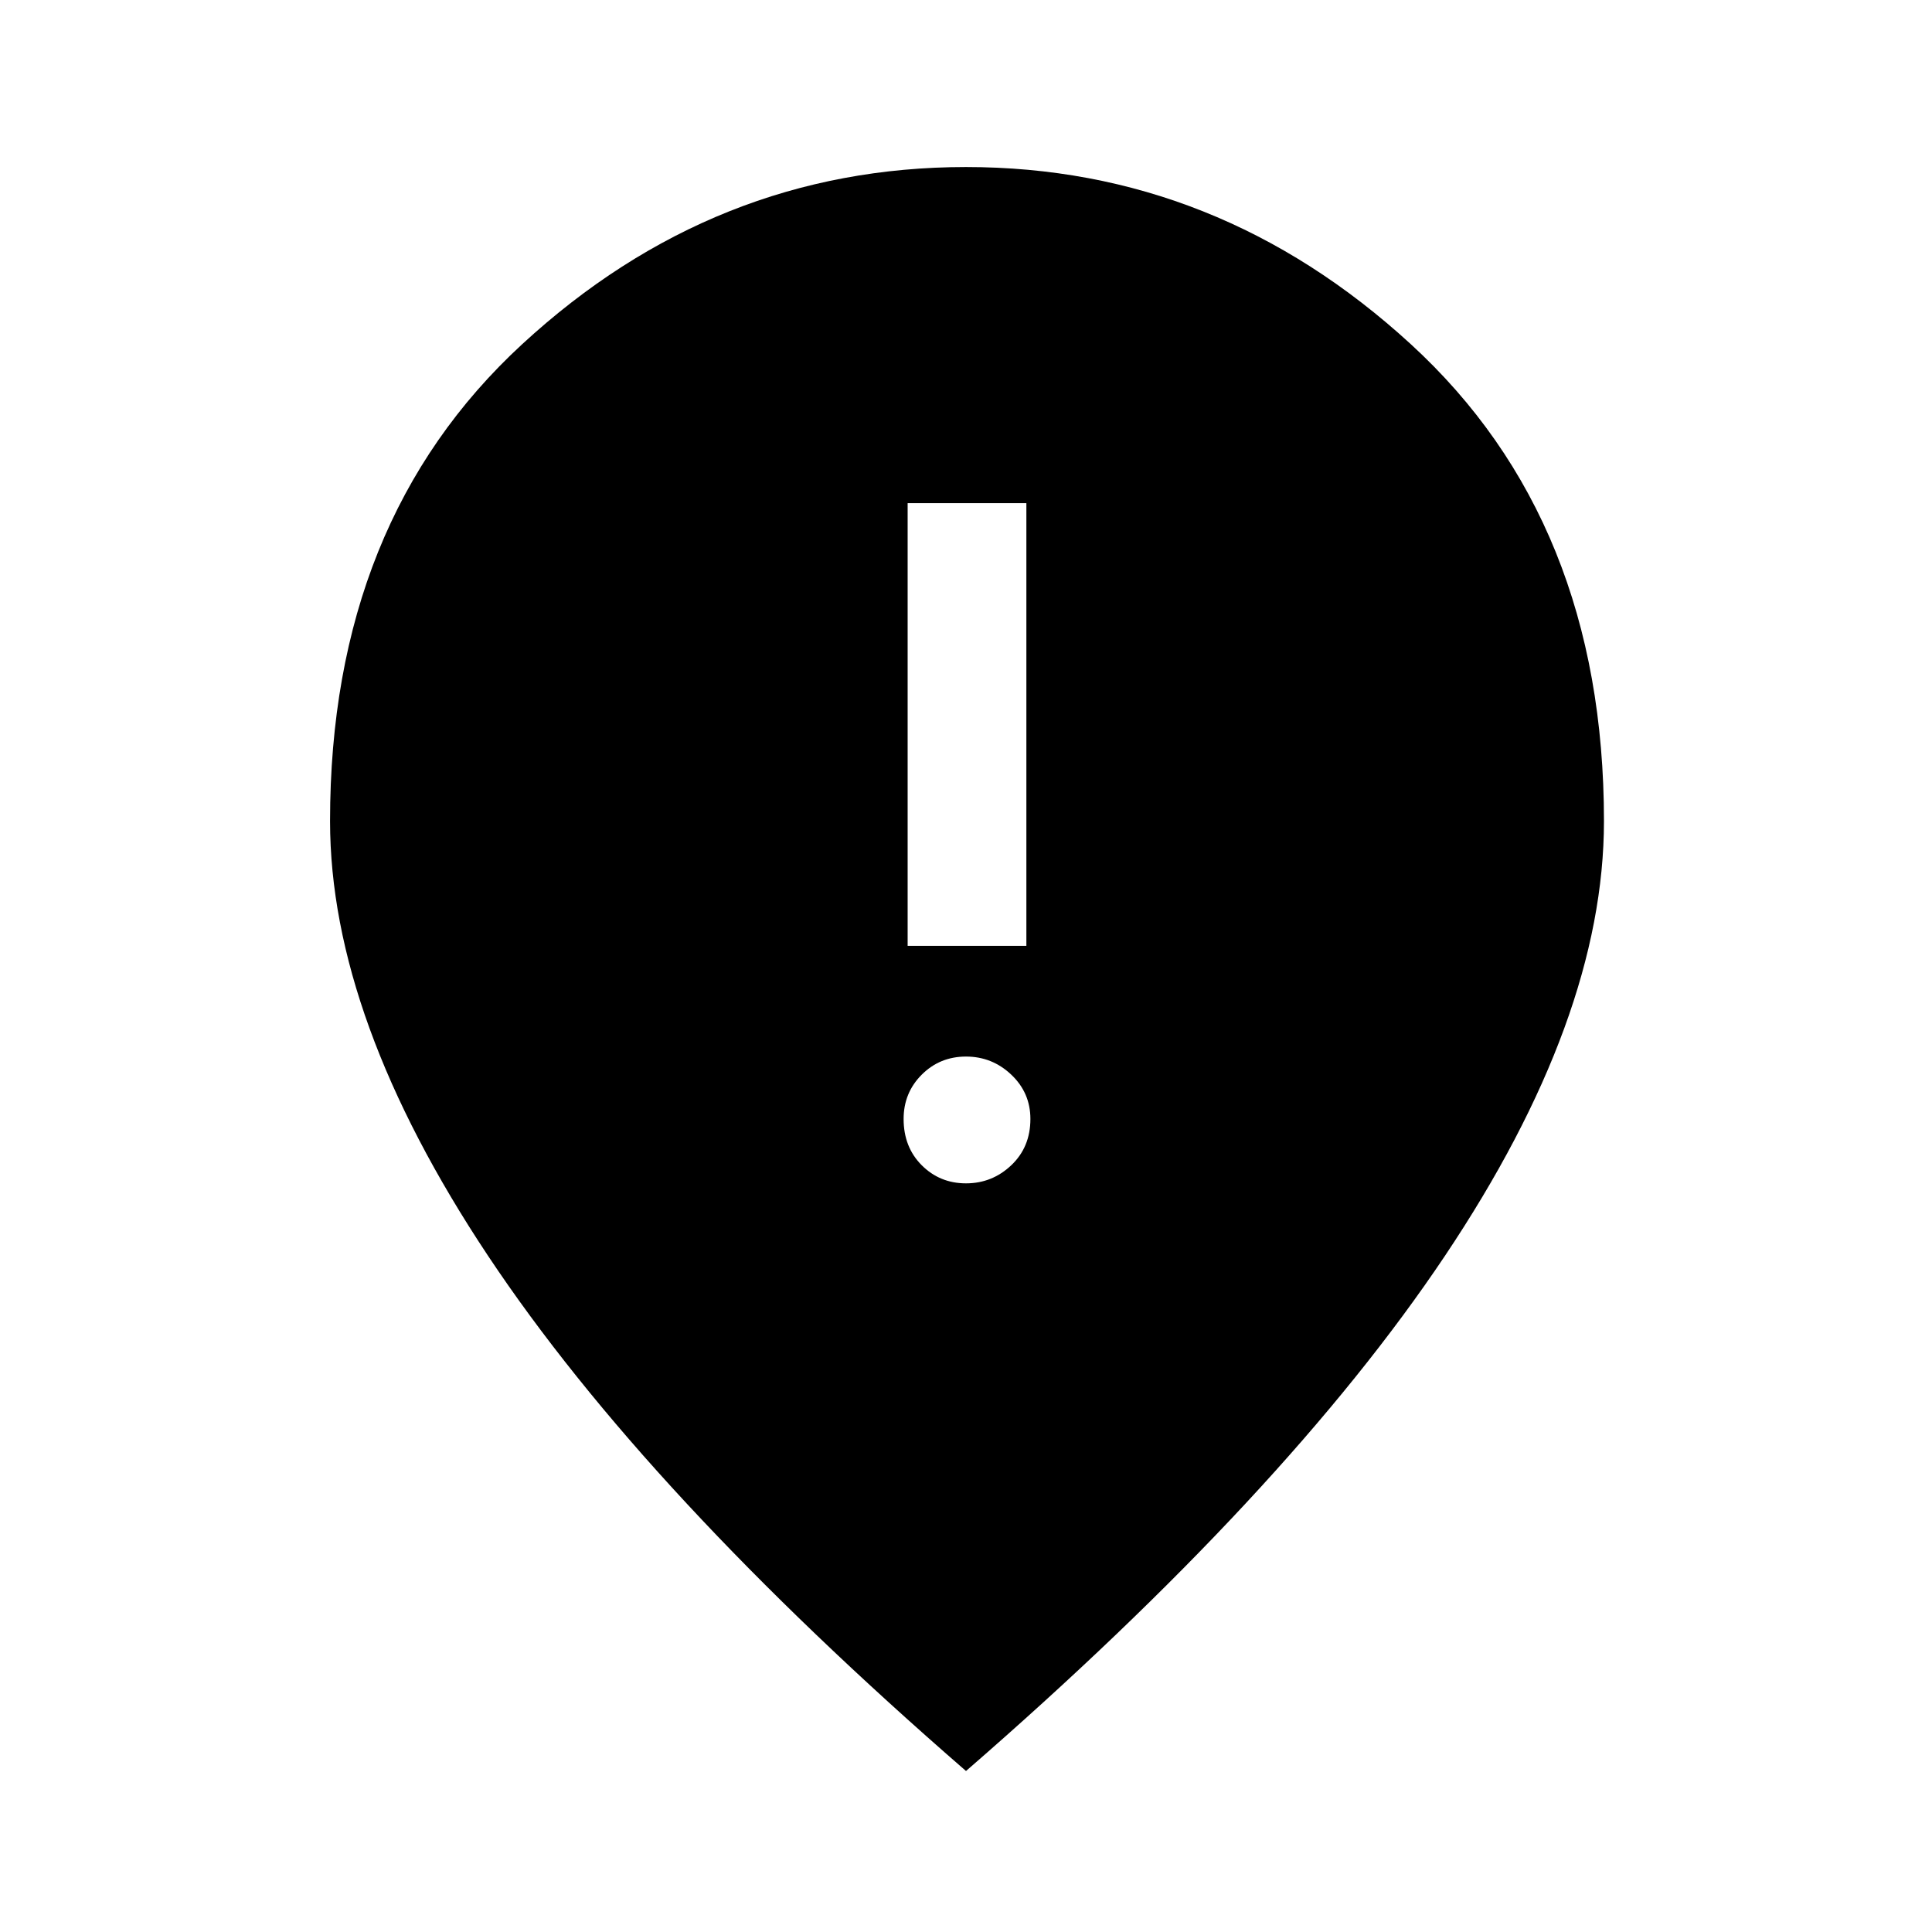 <svg xmlns="http://www.w3.org/2000/svg" height="48" width="48"><path d="M22.55 23.5H25.5V12.5H22.55ZM24 29.4Q24.65 29.4 25.125 28.95Q25.6 28.5 25.6 27.8Q25.6 27.15 25.125 26.7Q24.65 26.25 24 26.25Q23.35 26.25 22.9 26.7Q22.45 27.15 22.45 27.8Q22.45 28.5 22.9 28.95Q23.35 29.4 24 29.4ZM24 44Q16.05 37.1 12.125 31.2Q8.2 25.3 8.2 20.4Q8.2 12.95 12.975 8.55Q17.75 4.15 24 4.15Q30.25 4.15 35.05 8.55Q39.85 12.95 39.85 20.4Q39.85 25.3 35.9 31.2Q31.95 37.1 24 44Z"/></svg>